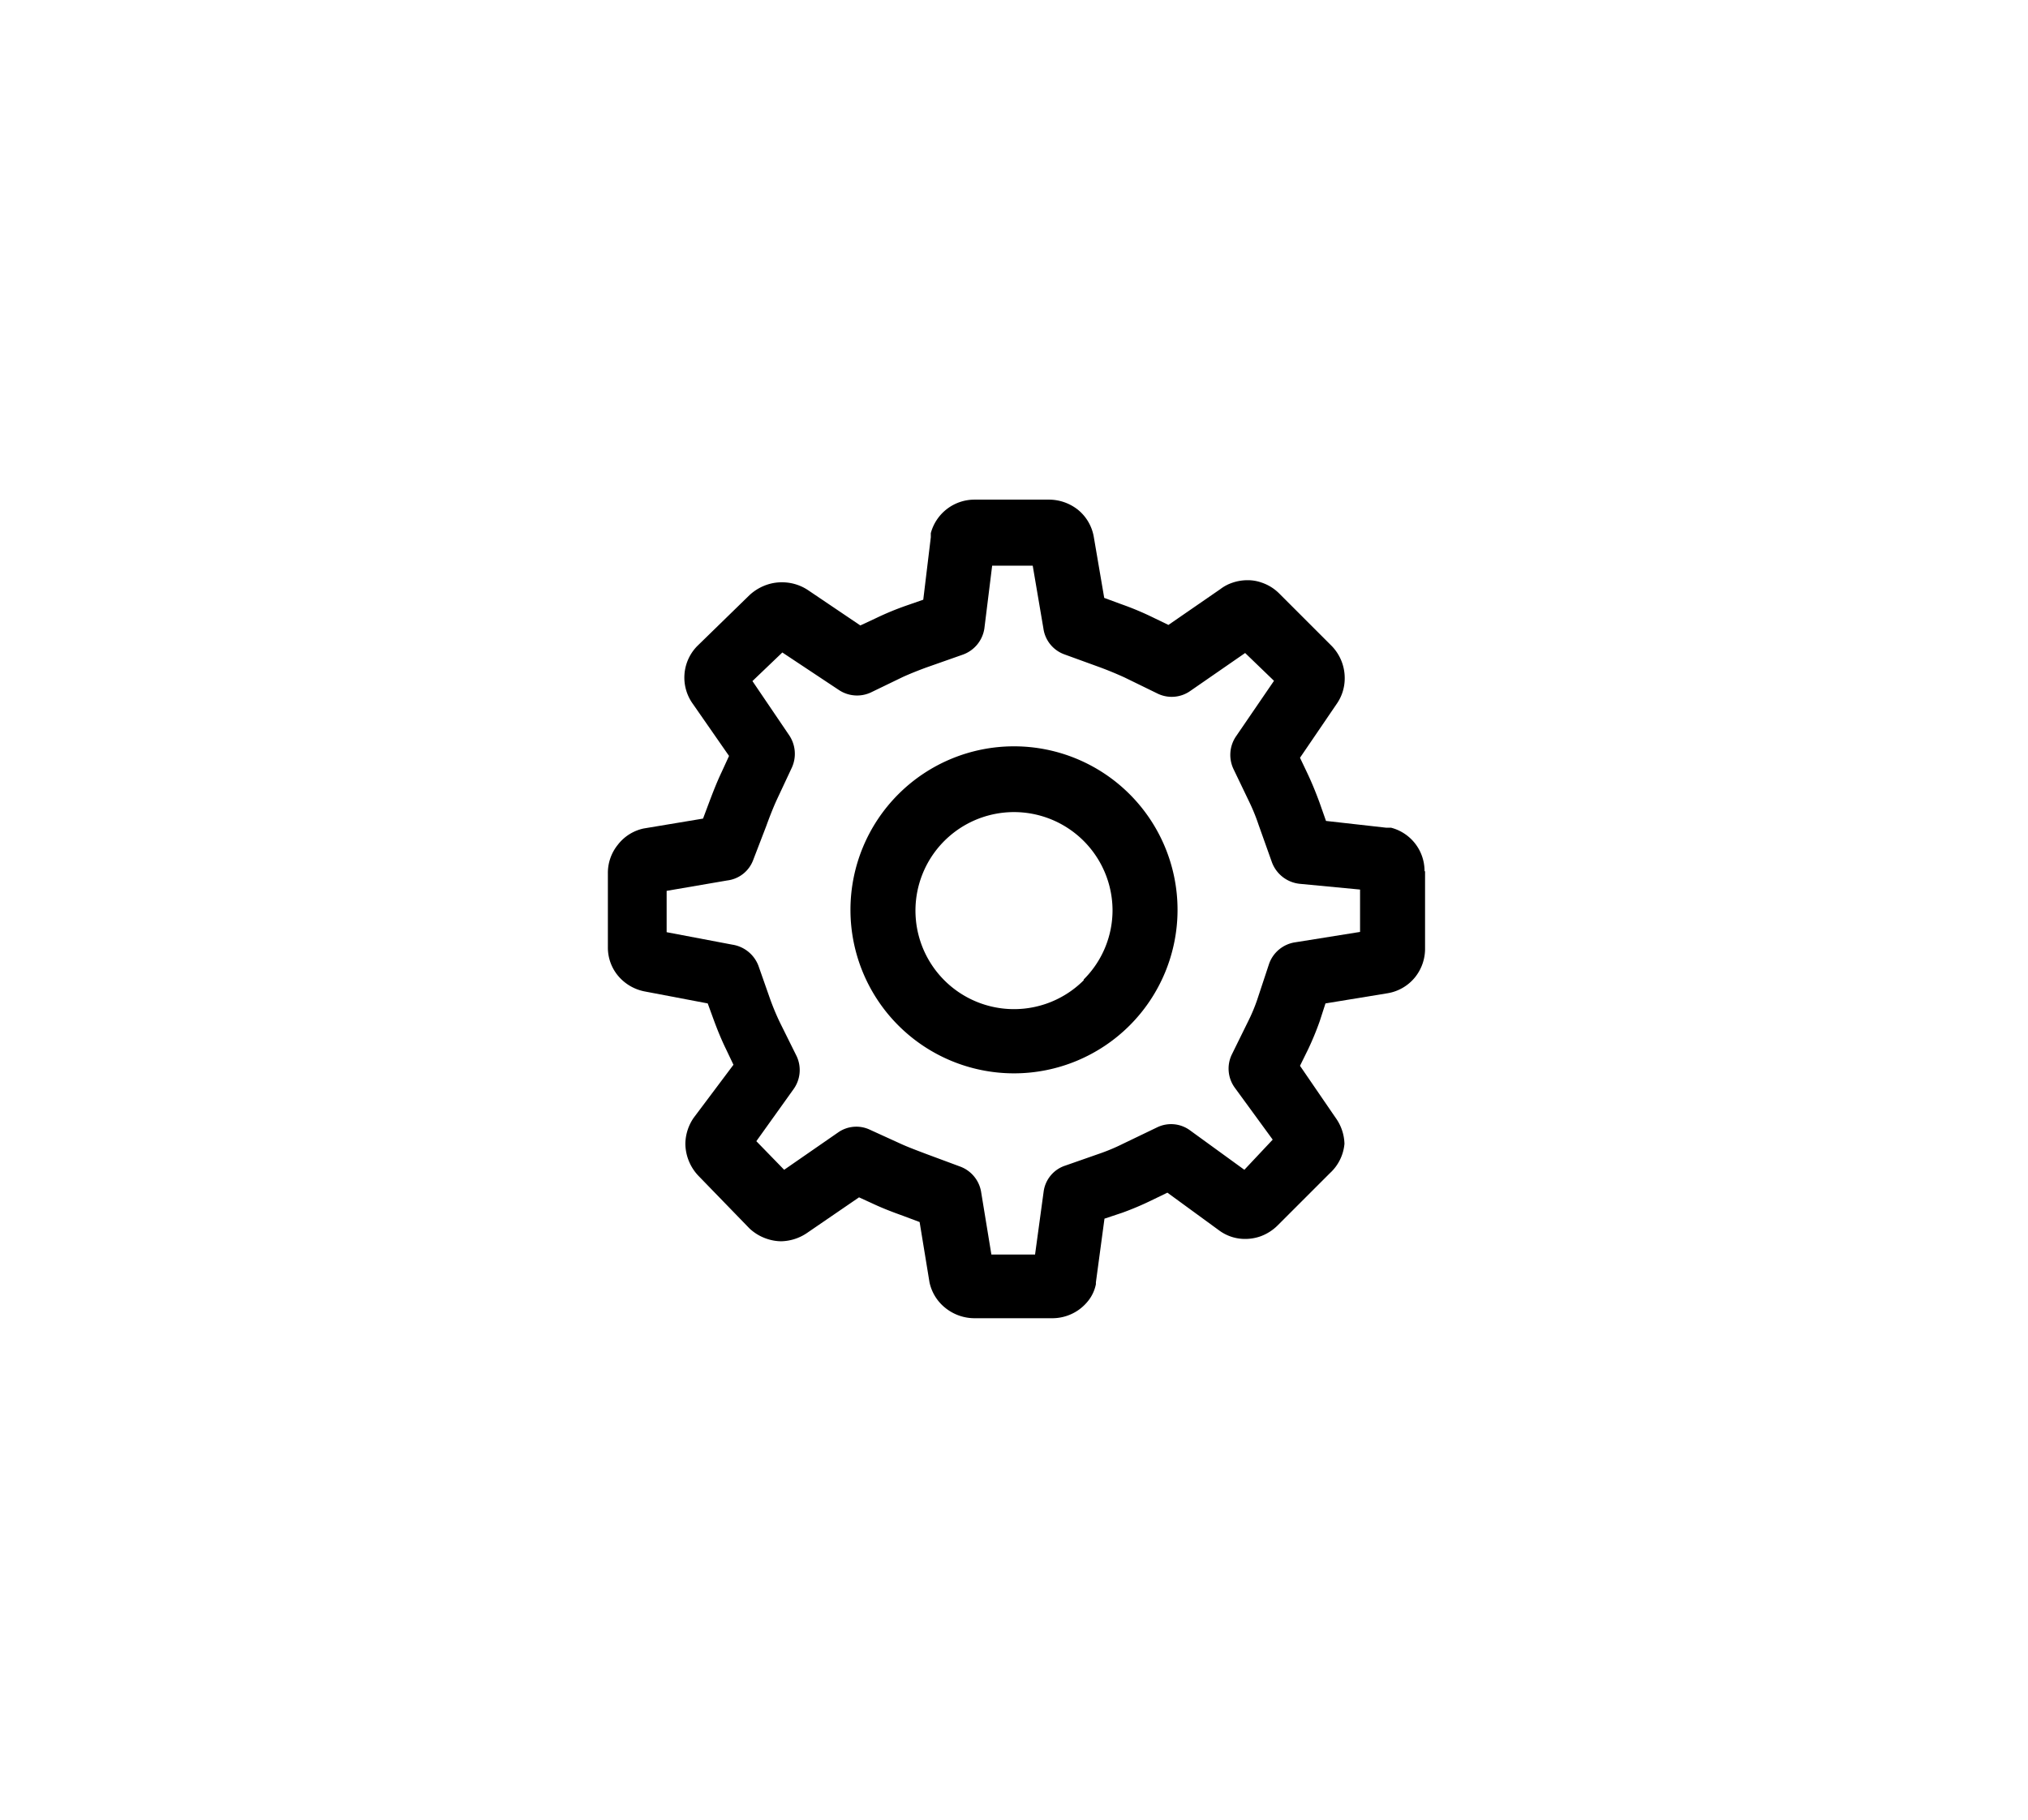 <!--
  - (c) 2022 CARIAD SE, All rights reserved.
  -
  - NOTICE:
  - All the information and materials contained herein, including the intellectual and technical concepts,
  - are the property of CARIAD SE and may be covered by patents, patents in process, and are protected by trade secret and/or copyright law.
  - The copyright notice above does not evidence any actual or intended publication or disclosure of this source code, which includes information and materials
  - that are confidential and/or proprietary and trade secrets of CARIAD SE.
  - Any reproduction, dissemination, modification, distribution, public performance, public display of or any other use of this source code and/or any other
  - information and/or material contained herein without the prior written consent of CARIAD SE is strictly prohibited and in violation of applicable laws.
  - The receipt or possession of this source code and/or related information does not convey or imply any rights to reproduce, disclose or distribute its
  - contents or to manufacture, use or sell anything that it may describe in whole or in part.
  -->

<svg id="Ebene_4" data-name="Ebene 4" xmlns="http://www.w3.org/2000/svg" viewBox="0 0 78 70">
    <polygon points="44.28 46.25 44.28 46.25 44.28 46.25 44.28 46.25"/>
    <polygon points="53.35 38.2 53.34 38.2 53.34 38.2 53.35 38.2"/>
    <polygon points="28.75 22.91 28.75 22.91 28.75 22.91 28.75 22.91"/>
    <path d="M54.79,33.51h0a1.72,1.72,0,0,0-1.29-1.67l-.19,0L51,31.58l-.25-.71h0c-.14-.38-.29-.75-.46-1.11L50,29.15l1.41-2.07h0a1.72,1.72,0,0,0,.31-1,1.77,1.77,0,0,0-.52-1.25h0l-2-2h0a1.73,1.73,0,0,0-.68-.42,1.56,1.56,0,0,0-.55-.09,1.77,1.77,0,0,0-.58.1,1.59,1.59,0,0,0-.45.24h0l-2,1.38-.62-.3a11.28,11.28,0,0,0-1.2-.5h0L42.47,23l-.4-2.34h0a1.72,1.72,0,0,0-.61-1.05,1.8,1.8,0,0,0-1.13-.39H37.48a1.74,1.74,0,0,0-1.68,1.29l0,.16-.29,2.4-.69.24h0a11.2,11.2,0,0,0-1.13.47h0l-.6.28-2-1.35h0a1.8,1.8,0,0,0-1-.31,1.77,1.77,0,0,0-.55.08,1.87,1.87,0,0,0-.72.42l-2,1.95,0,0a1.73,1.73,0,0,0-.17,2.23h0l1.39,2-.28.61h0c-.19.4-.34.79-.48,1.16h0l-.24.64-2.28.38h0a1.7,1.7,0,0,0-1,.63,1.72,1.72,0,0,0-.38,1.11h0v2.83h0a1.69,1.69,0,0,0,.42,1.13,1.77,1.77,0,0,0,1,.57h0l2.42.46.23.63h0c.14.38.29.75.46,1.1h0l.3.63L26.68,43h0a1.8,1.8,0,0,0-.32,1,1.82,1.82,0,0,0,.53,1.26h0l1.94,2,0,0a1.81,1.81,0,0,0,.68.4,1.76,1.76,0,0,0,.53.09,1.83,1.83,0,0,0,1-.32h0l2-1.37.61.28h0c.37.17.72.3,1.08.43l.64.24.38,2.32v0a1.72,1.72,0,0,0,.63,1,1.79,1.79,0,0,0,1.12.38h3a1.76,1.76,0,0,0,1-.33,1.79,1.79,0,0,0,.37-.36,1.49,1.49,0,0,0,.28-.62v-.07l.33-2.45.69-.23h0a11.46,11.46,0,0,0,1.09-.46l.64-.31,2,1.46h0a1.67,1.67,0,0,0,1,.32,1.76,1.76,0,0,0,.58-.1,1.82,1.82,0,0,0,.67-.43h0l2-2h0A1.74,1.74,0,0,0,51.71,44a1.79,1.79,0,0,0-.34-1h0L50,41l.31-.63h0a11.37,11.37,0,0,0,.45-1.09h0l.22-.68,2.38-.39a1.72,1.72,0,0,0,1.06-.61,1.75,1.75,0,0,0,.39-1.13h0V33.52ZM28.71,44.42Zm21.1-8.17a1.26,1.26,0,0,0-1,.83l-.46,1.39a6.63,6.63,0,0,1-.33.79h0l-.64,1.3a1.25,1.25,0,0,0,.11,1.28l1.46,2L47.86,45l-2.08-1.51a1.23,1.23,0,0,0-1.28-.12L43.19,44h0a7.48,7.48,0,0,1-.82.35h0l-1.4.49a1.22,1.22,0,0,0-.83,1l-.33,2.42H38.13l-.39-2.38a1.26,1.26,0,0,0-.8-1l-1.32-.49c-.37-.14-.66-.25-.91-.36l-1.25-.57a1.22,1.22,0,0,0-1.22.1L30.16,45,29.09,43.9l1.43-2a1.26,1.26,0,0,0,.12-1.27L30,39.34h0c-.14-.29-.26-.58-.37-.88l-.46-1.31a1.28,1.28,0,0,0-1-.81l-2.53-.48V34.27l2.33-.4a1.22,1.22,0,0,0,1-.79l.5-1.3h0c.13-.36.26-.69.4-1h0l.59-1.26a1.28,1.28,0,0,0-.11-1.24L28.94,26.2l1.15-1.1,2.17,1.44a1.26,1.26,0,0,0,1.23.1l1.24-.6h0c.29-.13.59-.25.89-.36l1.42-.5a1.27,1.27,0,0,0,.82-1l.3-2.42h1.56l.41,2.41a1.24,1.24,0,0,0,.8,1l1.32.48h0c.33.12.67.26,1,.41l1.27.62a1.24,1.24,0,0,0,1.26-.1l2.11-1.46L49,26.19l-1.47,2.15a1.27,1.27,0,0,0-.09,1.24l.6,1.25a7.39,7.39,0,0,1,.36.88l.52,1.46A1.28,1.28,0,0,0,50,34l2.31.22v1.63Z"/>
    <path d="M39,28.71A6.29,6.29,0,1,0,45.29,35,6.29,6.29,0,0,0,39,28.71Zm2.68,9A3.79,3.79,0,1,1,42.79,35,3.76,3.76,0,0,1,41.68,37.68Z"/>
</svg>
